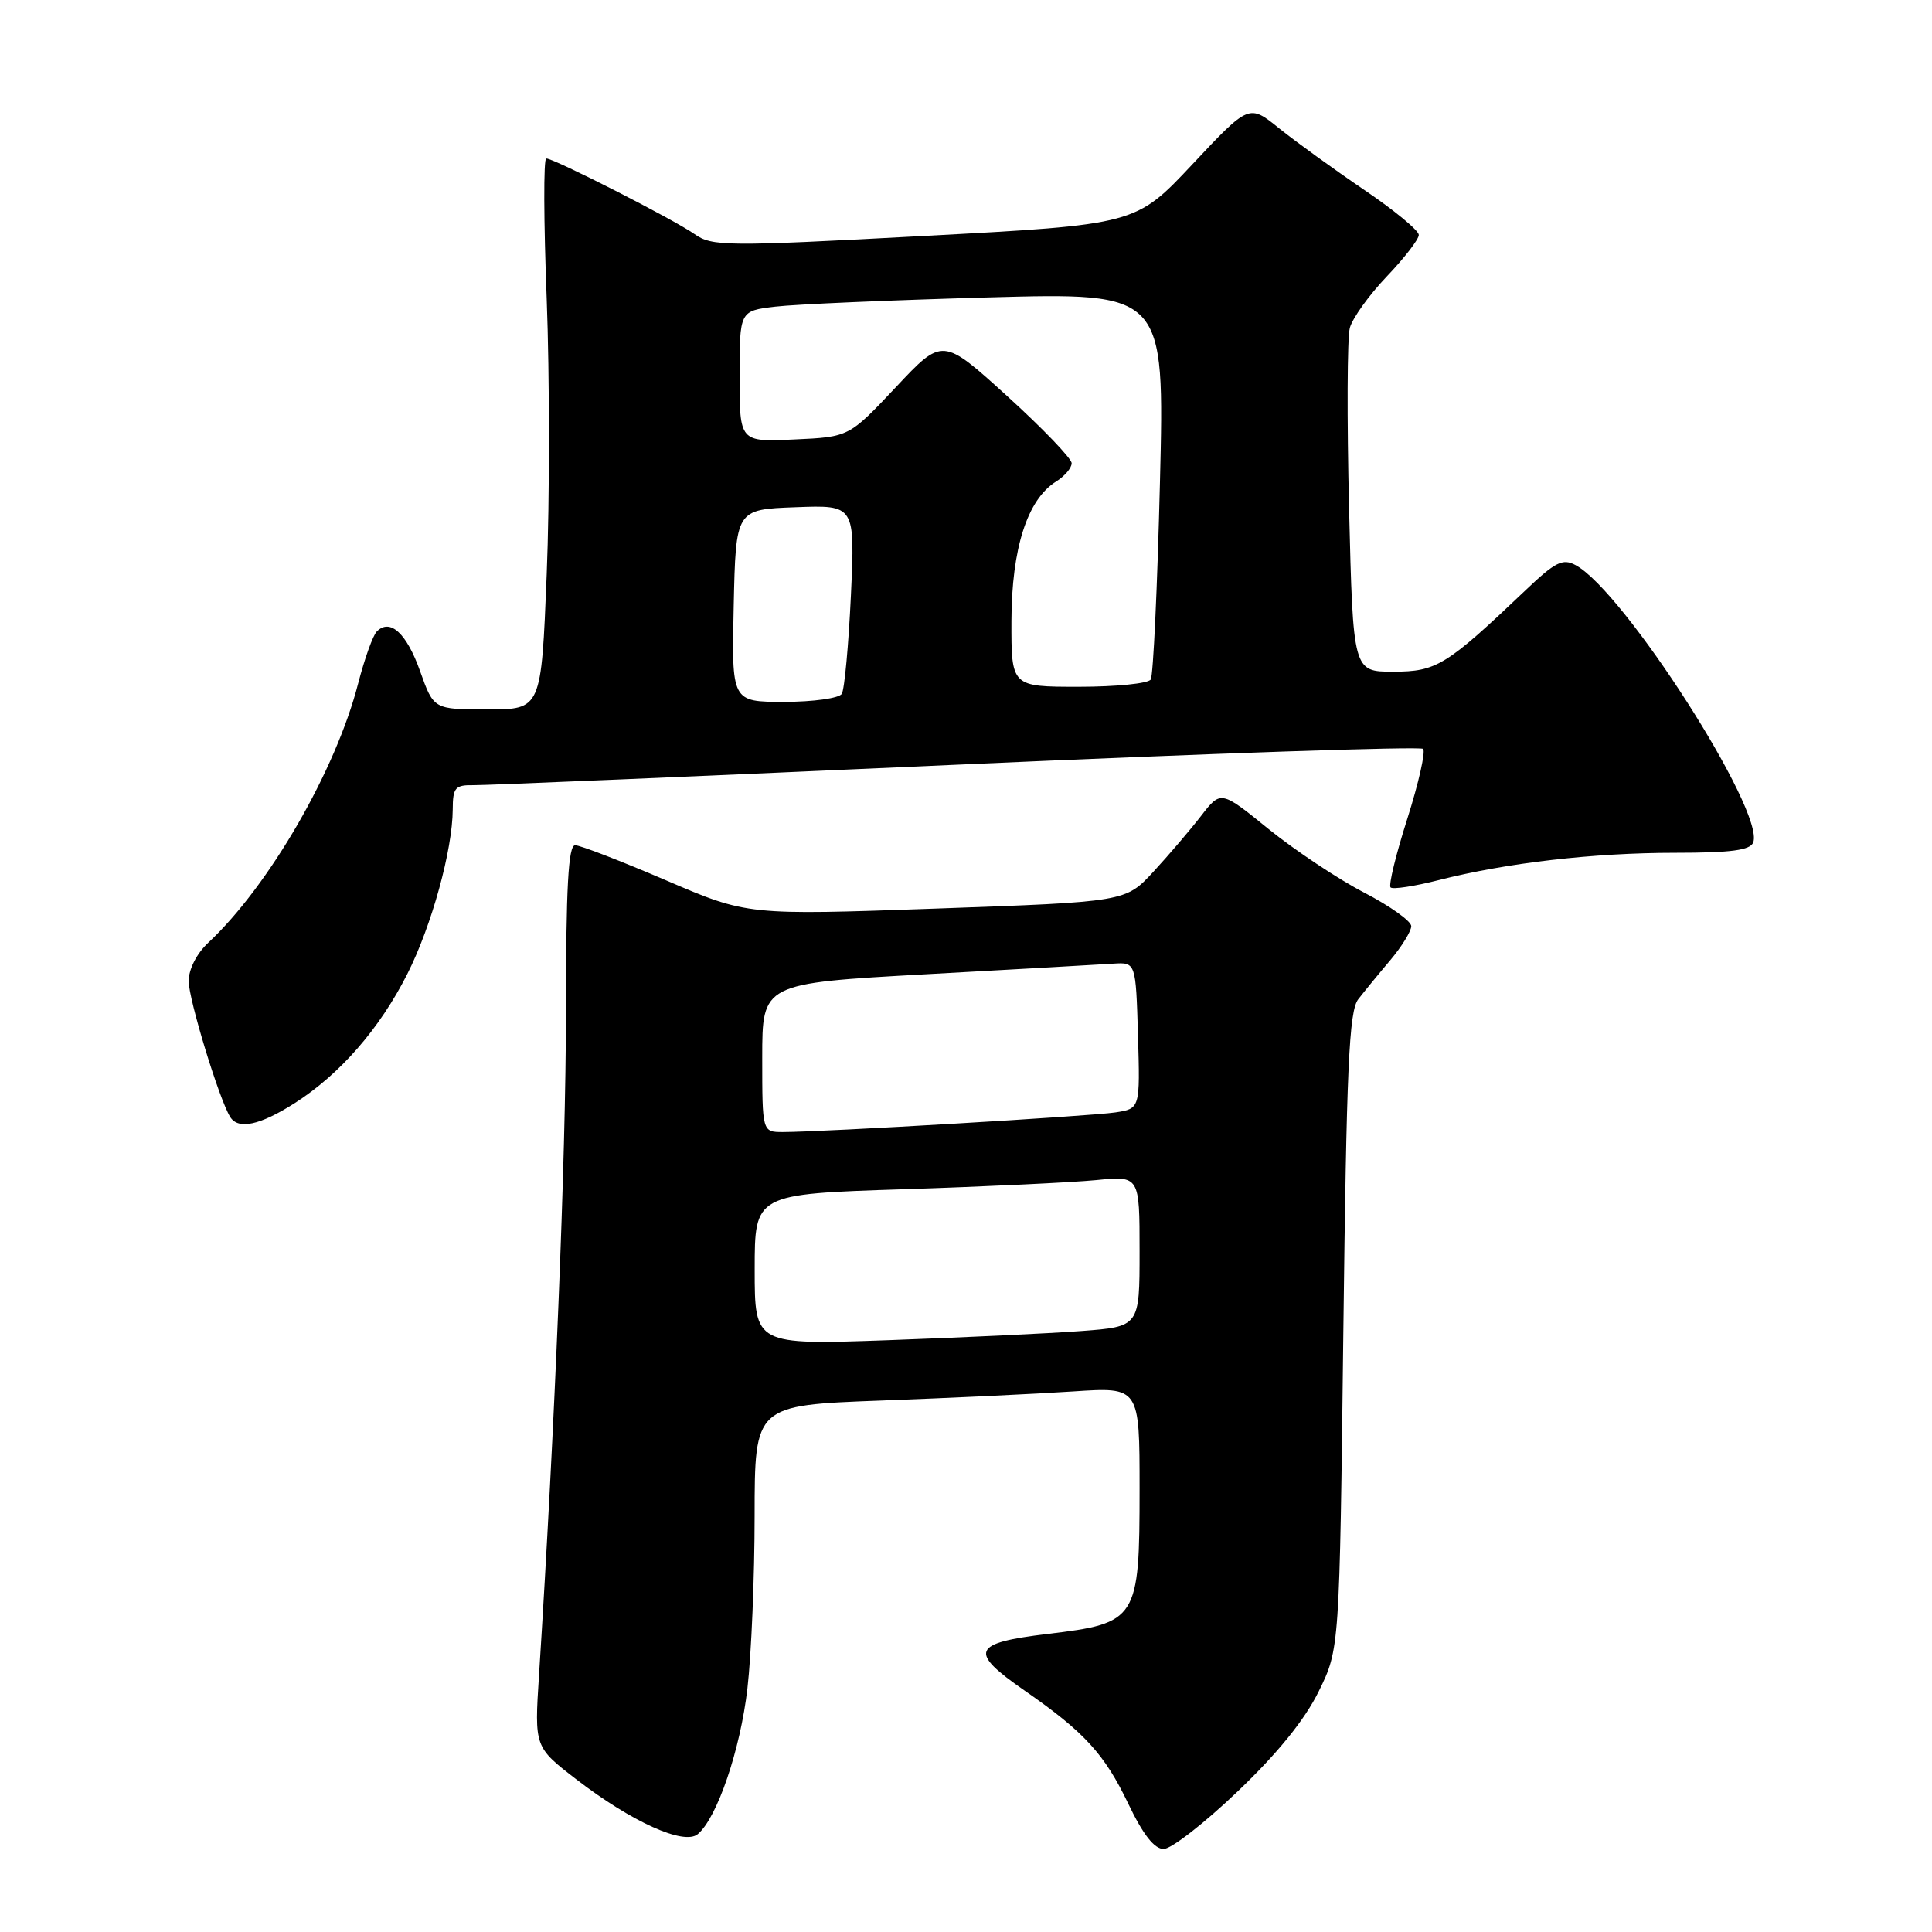<?xml version="1.0" encoding="UTF-8" standalone="no"?>
<!DOCTYPE svg PUBLIC "-//W3C//DTD SVG 1.1//EN" "http://www.w3.org/Graphics/SVG/1.1/DTD/svg11.dtd" >
<svg xmlns="http://www.w3.org/2000/svg" xmlns:xlink="http://www.w3.org/1999/xlink" version="1.1" viewBox="0 0 256 256">
 <g >
 <path fill="currentColor"
d=" M 163.99 237.38 C 169.28 232.34 172.90 227.86 174.73 224.13 C 177.50 218.50 177.50 218.50 178.00 176.40 C 178.42 141.37 178.75 133.98 179.98 132.40 C 180.79 131.36 182.70 129.02 184.23 127.22 C 185.75 125.41 187.00 123.38 187.00 122.72 C 186.99 122.05 184.18 120.05 180.75 118.27 C 177.31 116.49 171.64 112.71 168.13 109.88 C 161.77 104.72 161.77 104.72 159.15 108.11 C 157.71 109.97 154.87 113.30 152.84 115.50 C 149.15 119.50 149.15 119.50 124.09 120.39 C 99.03 121.28 99.03 121.28 88.23 116.64 C 82.28 114.09 76.88 112.00 76.21 112.00 C 75.30 112.00 75.00 117.51 74.99 134.25 C 74.98 153.46 73.53 188.92 71.42 222.00 C 70.81 231.50 70.81 231.50 76.40 235.80 C 83.67 241.40 90.64 244.55 92.45 243.04 C 95.01 240.92 98.11 231.83 99.04 223.70 C 99.56 219.19 99.99 208.91 99.99 200.86 C 100.00 186.21 100.00 186.21 116.75 185.58 C 125.96 185.24 137.44 184.69 142.25 184.37 C 151.00 183.79 151.00 183.79 151.00 197.28 C 151.00 214.62 150.71 215.08 138.85 216.50 C 128.76 217.71 128.30 218.84 135.79 224.03 C 143.69 229.51 146.36 232.43 149.51 239.02 C 151.46 243.10 152.95 245.00 154.19 245.00 C 155.20 245.00 159.61 241.57 163.99 237.38 Z  M 39.05 146.17 C 45.04 142.35 50.31 136.31 53.98 129.04 C 57.20 122.66 59.96 112.65 59.99 107.25 C 60.00 104.36 60.31 104.00 62.75 104.04 C 64.26 104.06 93.04 102.84 126.71 101.33 C 160.37 99.82 188.21 98.88 188.57 99.23 C 188.92 99.59 187.98 103.75 186.48 108.48 C 184.97 113.21 183.97 117.31 184.26 117.59 C 184.55 117.88 187.42 117.44 190.64 116.62 C 199.63 114.33 211.14 113.00 221.97 113.00 C 229.37 113.00 231.92 112.66 232.31 111.63 C 233.89 107.52 215.16 78.30 208.77 74.88 C 207.06 73.96 206.08 74.46 202.13 78.22 C 191.64 88.20 190.35 89.00 184.61 89.00 C 179.29 89.00 179.29 89.00 178.76 67.40 C 178.47 55.52 178.51 44.75 178.86 43.45 C 179.21 42.16 181.41 39.09 183.75 36.64 C 186.09 34.19 188.00 31.71 188.00 31.13 C 188.00 30.54 184.74 27.85 180.75 25.15 C 176.76 22.44 171.70 18.78 169.50 17.01 C 165.50 13.78 165.50 13.78 158.00 21.77 C 150.50 29.76 150.50 29.76 122.50 31.26 C 96.03 32.68 94.36 32.66 92.00 31.00 C 89.22 29.05 73.42 21.00 72.38 21.00 C 72.01 21.00 72.04 29.37 72.44 39.60 C 72.83 49.83 72.84 66.25 72.44 76.10 C 71.72 94.00 71.72 94.00 64.60 94.00 C 57.47 94.00 57.47 94.00 55.67 88.95 C 53.88 83.90 51.70 81.90 49.93 83.67 C 49.41 84.19 48.31 87.28 47.46 90.55 C 44.50 102.08 35.65 117.39 27.59 124.92 C 26.06 126.35 25.00 128.44 25.00 130.00 C 25.00 132.42 29.03 145.63 30.50 148.00 C 31.56 149.72 34.44 149.11 39.05 146.17 Z  M 100.00 168.22 C 100.00 158.22 100.00 158.22 119.75 157.58 C 130.61 157.23 142.09 156.68 145.25 156.37 C 151.00 155.80 151.00 155.80 151.00 165.80 C 151.00 175.79 151.00 175.79 143.25 176.37 C 138.99 176.69 127.51 177.23 117.75 177.58 C 100.00 178.21 100.00 178.21 100.00 168.22 Z  M 101.00 140.15 C 101.00 130.30 101.00 130.30 122.75 129.09 C 134.71 128.43 145.85 127.80 147.50 127.69 C 150.50 127.50 150.50 127.50 150.79 137.20 C 151.07 146.90 151.07 146.90 147.79 147.40 C 144.51 147.90 108.95 150.00 103.74 150.00 C 101.00 150.00 101.00 150.00 101.00 140.15 Z  M 97.22 80.25 C 97.50 67.50 97.50 67.50 105.40 67.21 C 113.30 66.91 113.30 66.91 112.75 78.89 C 112.44 85.48 111.90 91.35 111.54 91.94 C 111.18 92.52 107.75 93.00 103.91 93.00 C 96.94 93.00 96.94 93.00 97.22 80.25 Z  M 134.02 82.25 C 134.05 72.68 136.12 66.19 139.93 63.81 C 141.07 63.10 142.00 62.01 142.00 61.38 C 142.00 60.76 138.15 56.75 133.45 52.48 C 124.89 44.71 124.89 44.71 118.70 51.31 C 112.50 57.90 112.50 57.90 105.25 58.23 C 98.00 58.57 98.00 58.57 98.00 49.88 C 98.00 41.19 98.00 41.19 102.75 40.63 C 105.36 40.32 118.04 39.77 130.91 39.41 C 154.32 38.76 154.32 38.76 153.70 63.91 C 153.36 77.75 152.81 89.51 152.48 90.04 C 152.15 90.57 147.86 91.00 142.94 91.00 C 134.00 91.00 134.00 91.00 134.02 82.25 Z "/>
</g>
</svg>